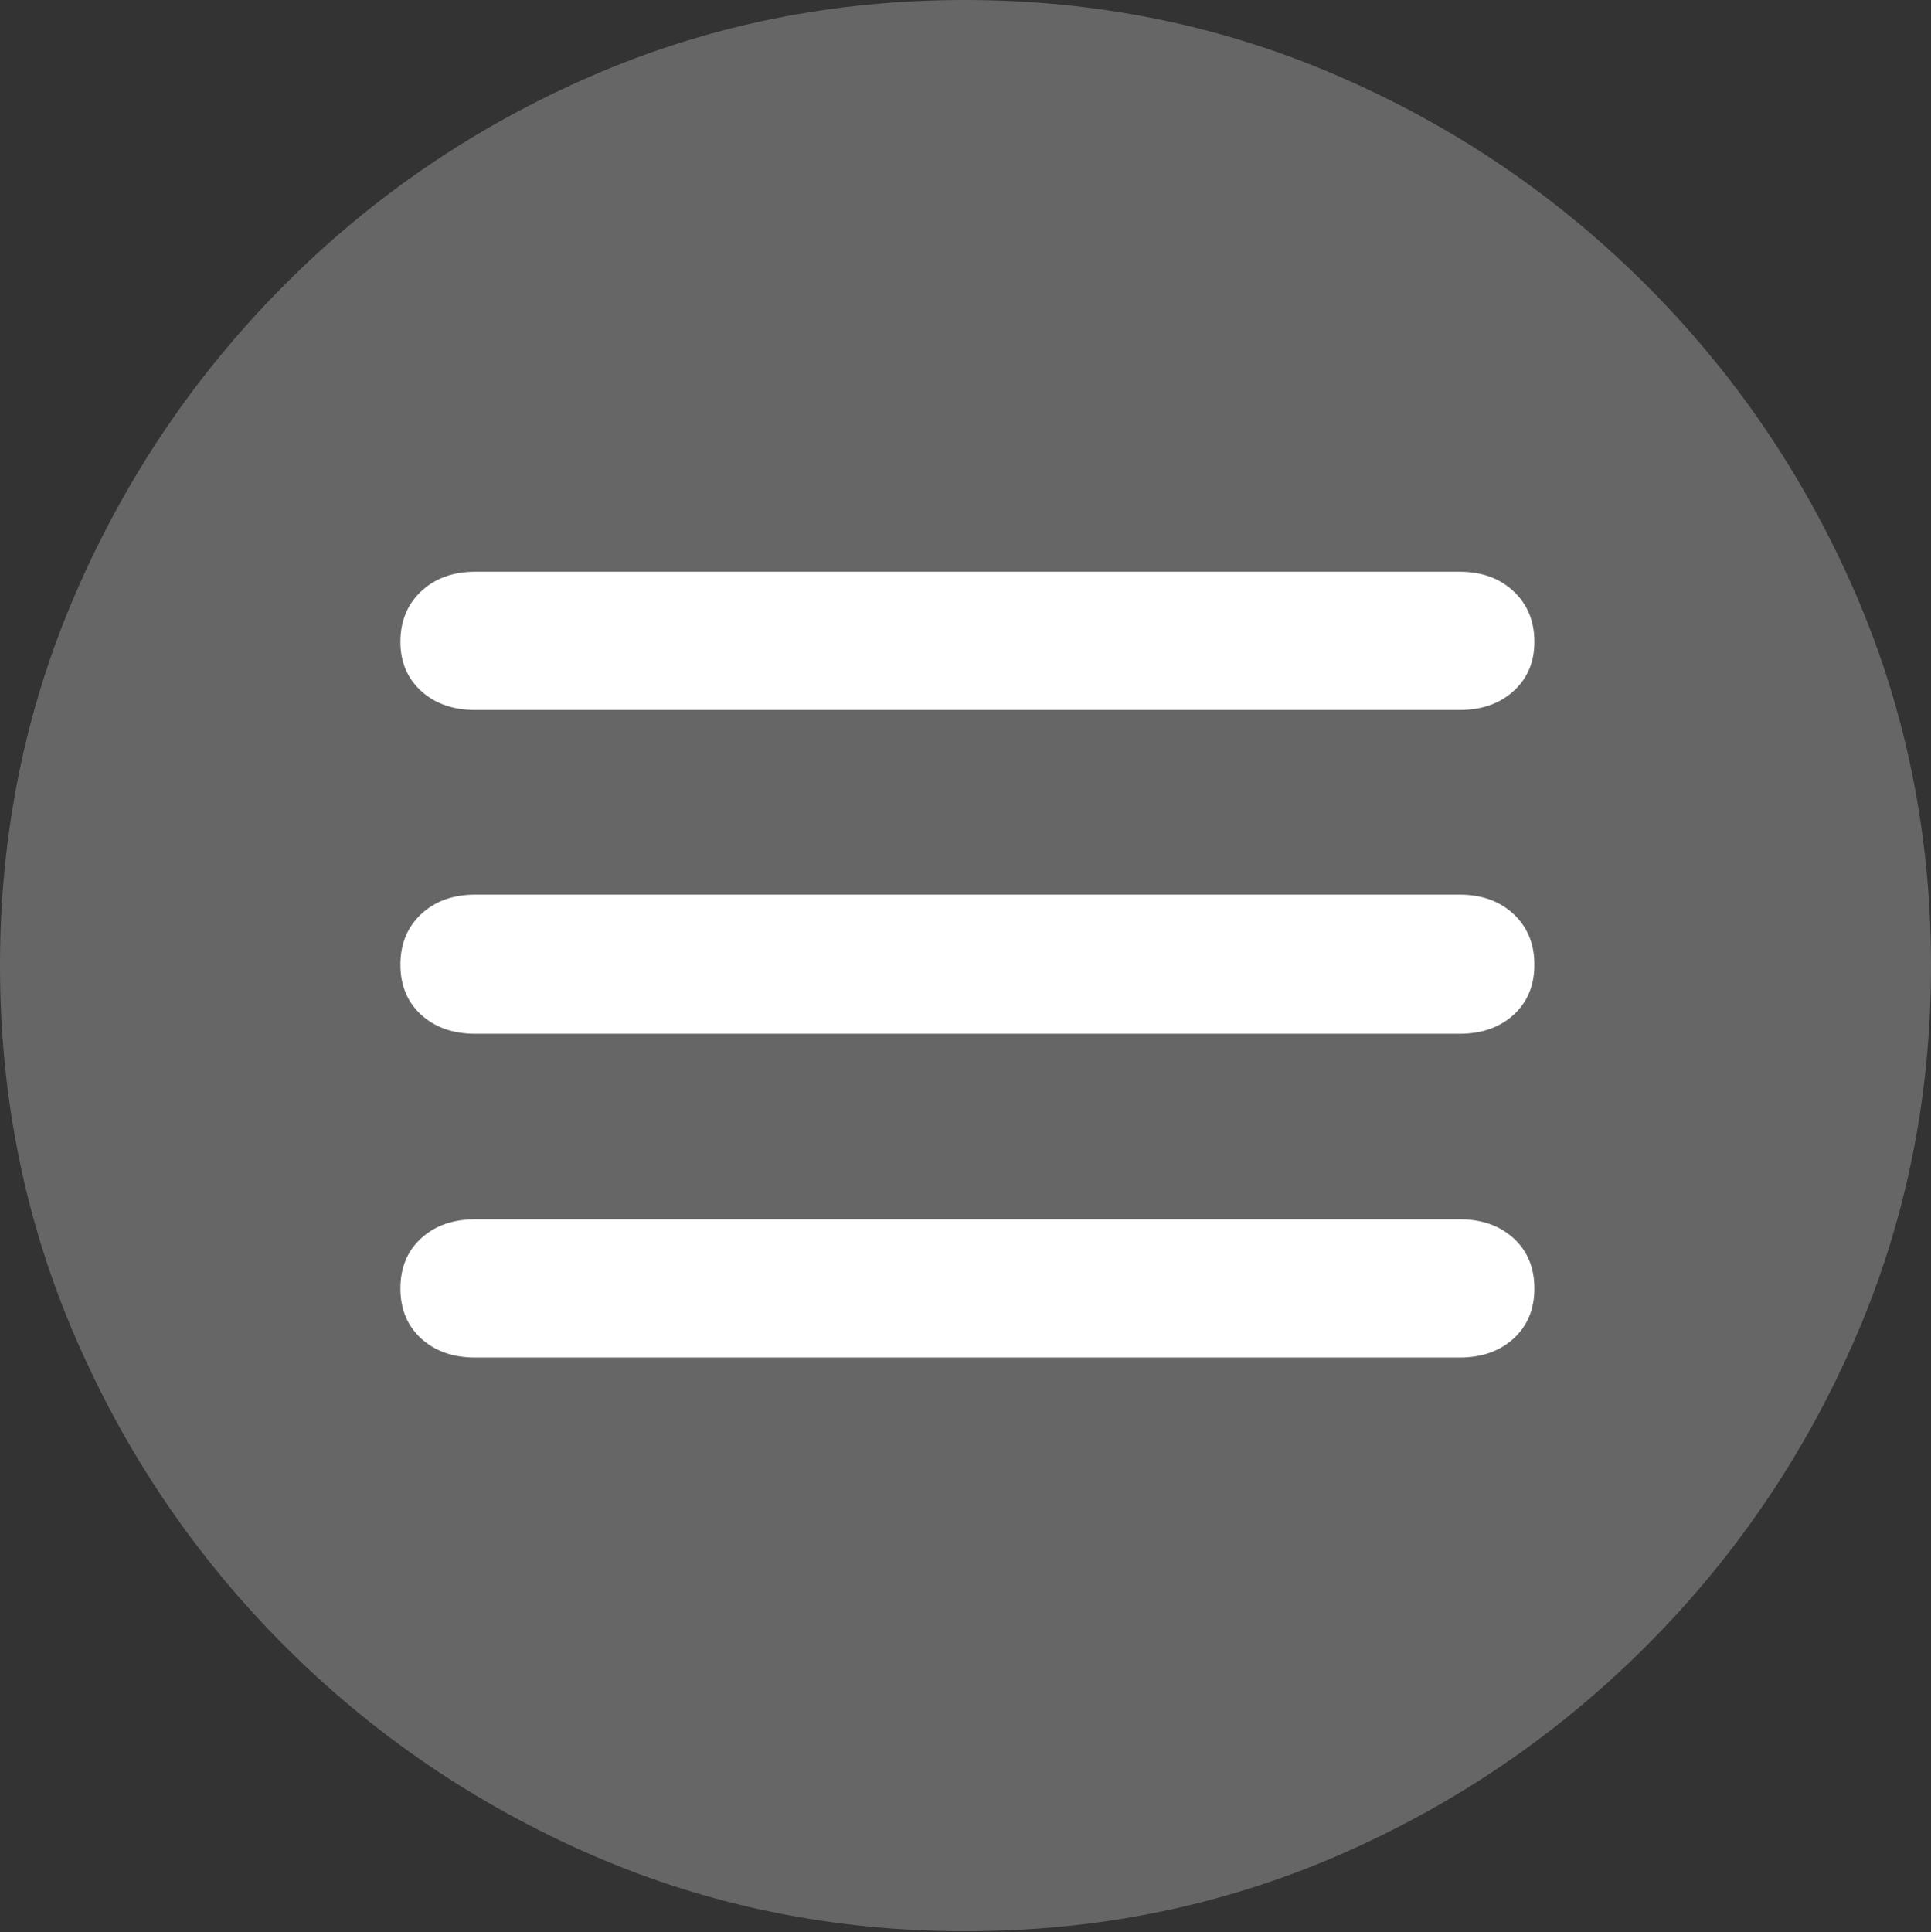 <?xml version="1.0" encoding="UTF-8"?>
<!--Generator: Apple Native CoreSVG 175.5-->
<!DOCTYPE svg
PUBLIC "-//W3C//DTD SVG 1.1//EN"
       "http://www.w3.org/Graphics/SVG/1.1/DTD/svg11.dtd">
<svg version="1.1" xmlns="http://www.w3.org/2000/svg" xmlns:xlink="http://www.w3.org/1999/xlink" width="19.922" height="19.932">
 <rect width="100%" height="100%" fill="#333333" stroke="none"/>
 <g>
  <rect height="19.932" opacity="0" width="19.922" x="0" y="0"/>
  <path d="M9.961 19.922Q12.002 19.922 13.804 19.141Q15.605 18.359 16.982 16.982Q18.359 15.605 19.141 13.804Q19.922 12.002 19.922 9.961Q19.922 7.92 19.141 6.118Q18.359 4.316 16.982 2.939Q15.605 1.562 13.799 0.781Q11.992 0 9.951 0Q7.91 0 6.108 0.781Q4.307 1.562 2.935 2.939Q1.562 4.316 0.781 6.118Q0 7.92 0 9.961Q0 12.002 0.781 13.804Q1.562 15.605 2.939 16.982Q4.316 18.359 6.118 19.141Q7.92 19.922 9.961 19.922Z" fill="rgba(255,255,255,0.25)"/>
  <path d="M4.902 7.324Q4.561 7.324 4.346 7.129Q4.131 6.934 4.131 6.621Q4.131 6.299 4.346 6.099Q4.561 5.898 4.902 5.898L15.059 5.898Q15.4 5.898 15.615 6.099Q15.83 6.299 15.83 6.621Q15.83 6.934 15.615 7.129Q15.4 7.324 15.059 7.324ZM4.902 10.664Q4.561 10.664 4.346 10.469Q4.131 10.273 4.131 9.951Q4.131 9.629 4.346 9.429Q4.561 9.229 4.902 9.229L15.059 9.229Q15.4 9.229 15.615 9.429Q15.83 9.629 15.83 9.951Q15.83 10.273 15.615 10.469Q15.4 10.664 15.059 10.664ZM4.902 14.004Q4.561 14.004 4.346 13.809Q4.131 13.613 4.131 13.291Q4.131 12.969 4.346 12.773Q4.561 12.578 4.902 12.578L15.059 12.578Q15.4 12.578 15.615 12.773Q15.83 12.969 15.83 13.291Q15.83 13.613 15.615 13.809Q15.4 14.004 15.059 14.004Z" fill="#ffffff"/>
 </g>
</svg>
